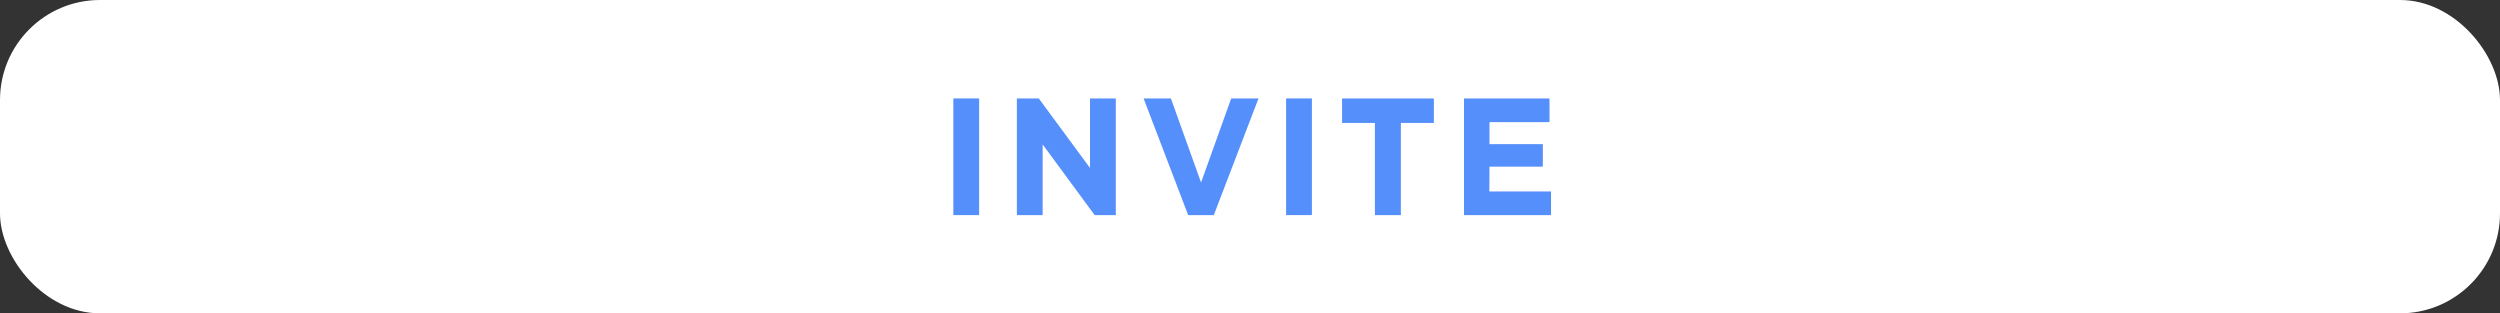 <svg xmlns="http://www.w3.org/2000/svg" viewBox="0 0 750 94"><rect x="0" y="0" width="750" height="94" fill="#333333" stroke="none"/><defs><style>.cls-1{fill:#fff;}.cls-2{fill:#558ffc;}</style></defs><title>Asset 44</title><g id="Layer_2" data-name="Layer 2"><g id="Layer_1-2" data-name="Layer 1"><rect class="cls-1" width="750" height="94" rx="30"/><path class="cls-2" d="M286,64.53v-35h7.74v35Z"/><path class="cls-2" d="M305.06,64.53v-35h6.57L327,50.38V29.53h7.74v35h-6.35L312.8,43.33v21.2Z"/><path class="cls-2" d="M356.45,64.53l-13.37-35h8.19l9,25.1h.09l9-25.1h8.19l-13.41,35Z"/><path class="cls-2" d="M385.83,64.53v-35h7.74v35Z"/><path class="cls-2" d="M430.16,29.53v7.35h-9.9V64.53h-7.79V36.88h-9.85V29.53Z"/><path class="cls-2" d="M446.81,57.43H465.3v7.1H439.2v-35h25.65v7.1h-18v6.6h16V50h-16Z"/></g></g></svg>